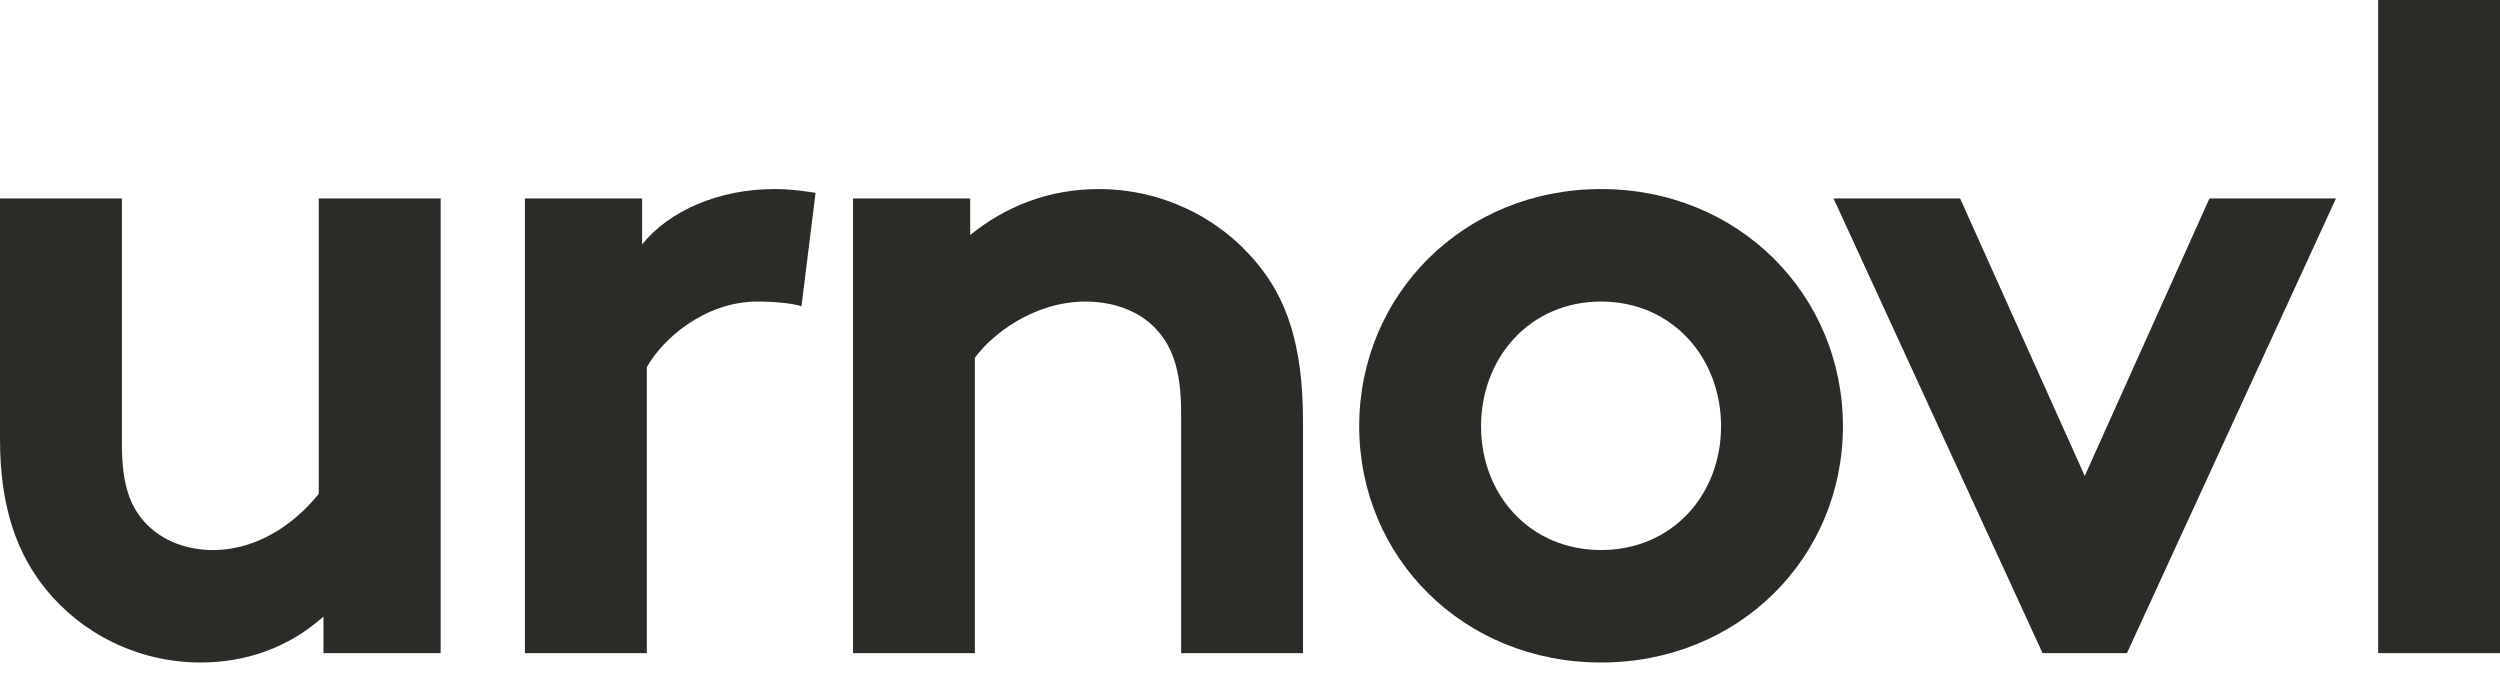 <?xml version="1.0" encoding="utf-8"?>
<!-- Generator: Adobe Illustrator 16.0.0, SVG Export Plug-In . SVG Version: 6.00 Build 0)  -->
<!DOCTYPE svg PUBLIC "-//W3C//DTD SVG 1.1//EN" "http://www.w3.org/Graphics/SVG/1.1/DTD/svg11.dtd">
<svg version="1.1" id="Layer_1" xmlns="http://www.w3.org/2000/svg" xmlns:xlink="http://www.w3.org/1999/xlink" x="0px" y="0px"
	 width="200px" height="53.997px" viewBox="0 0 200 53.997" enable-background="new 0 0 200 53.997" xml:space="preserve">
<g>
	<g>
		<g>
			<g>
				<path fill="#2B2B27" d="M35.252,15.875v36.373h-9.375v-2.922C23.025,51.873,19.576,53,16.053,53
					c-5.025,0-9.527-2.326-12.377-5.852C1.352,44.299,0,40.55,0,35.15V15.875h9.752v19.648c0,3.302,0.676,4.951,1.799,6.226
					c1.5,1.651,3.6,2.253,5.475,2.253c4.125,0,7.125-2.779,8.475-4.502V15.875H35.252z"/>
				<path fill="#2B2B27" d="M64.119,24.5c-0.675-0.225-2.098-0.375-3.523-0.375c-4.275,0-7.65,3.074-8.85,5.25v22.873h-9.752V15.875
					h9.375v3.676c2.176-2.701,6.15-4.426,10.576-4.426c1.426,0,2.25,0.15,3.3,0.3L64.119,24.5z"/>
				<path fill="#2B2B27" d="M68.242,52.248V15.876h9.373v2.926c2.775-2.252,6.227-3.677,10.277-3.677c5.023,0,9.6,2.25,12.599,5.849
					c2.401,2.851,3.75,6.526,3.75,12.751v18.523H94.49V32.976c0-3.601-0.822-5.476-2.174-6.827
					c-1.273-1.273-3.225-2.023-5.477-2.023c-4.121,0-7.499,2.626-8.849,4.5v23.623H68.242z"/>
				<path fill="#2B2B27" d="M128.086,15.125c11.024,0,19.348,8.477,19.348,18.973c0,10.5-8.323,18.902-19.348,18.902
					s-19.35-8.402-19.35-18.902C108.736,23.602,117.062,15.125,128.086,15.125 M128.086,44.002c5.699,0,9.598-4.428,9.598-9.904
					c0-5.473-3.898-9.973-9.598-9.973c-5.701,0-9.602,4.5-9.602,9.973C118.484,39.574,122.385,44.002,128.086,44.002"/>
				<polygon fill="#2B2B27" points="166.78,38.074 176.756,15.875 186.879,15.875 170.156,52.248 163.405,52.248 146.682,15.875 
					156.808,15.875 				"/>
				<rect x="190.252" y="-0.997" fill="#2B2B27" width="9.748" height="53.245"/>
			</g>
		</g>
	</g>
</g>
</svg>
